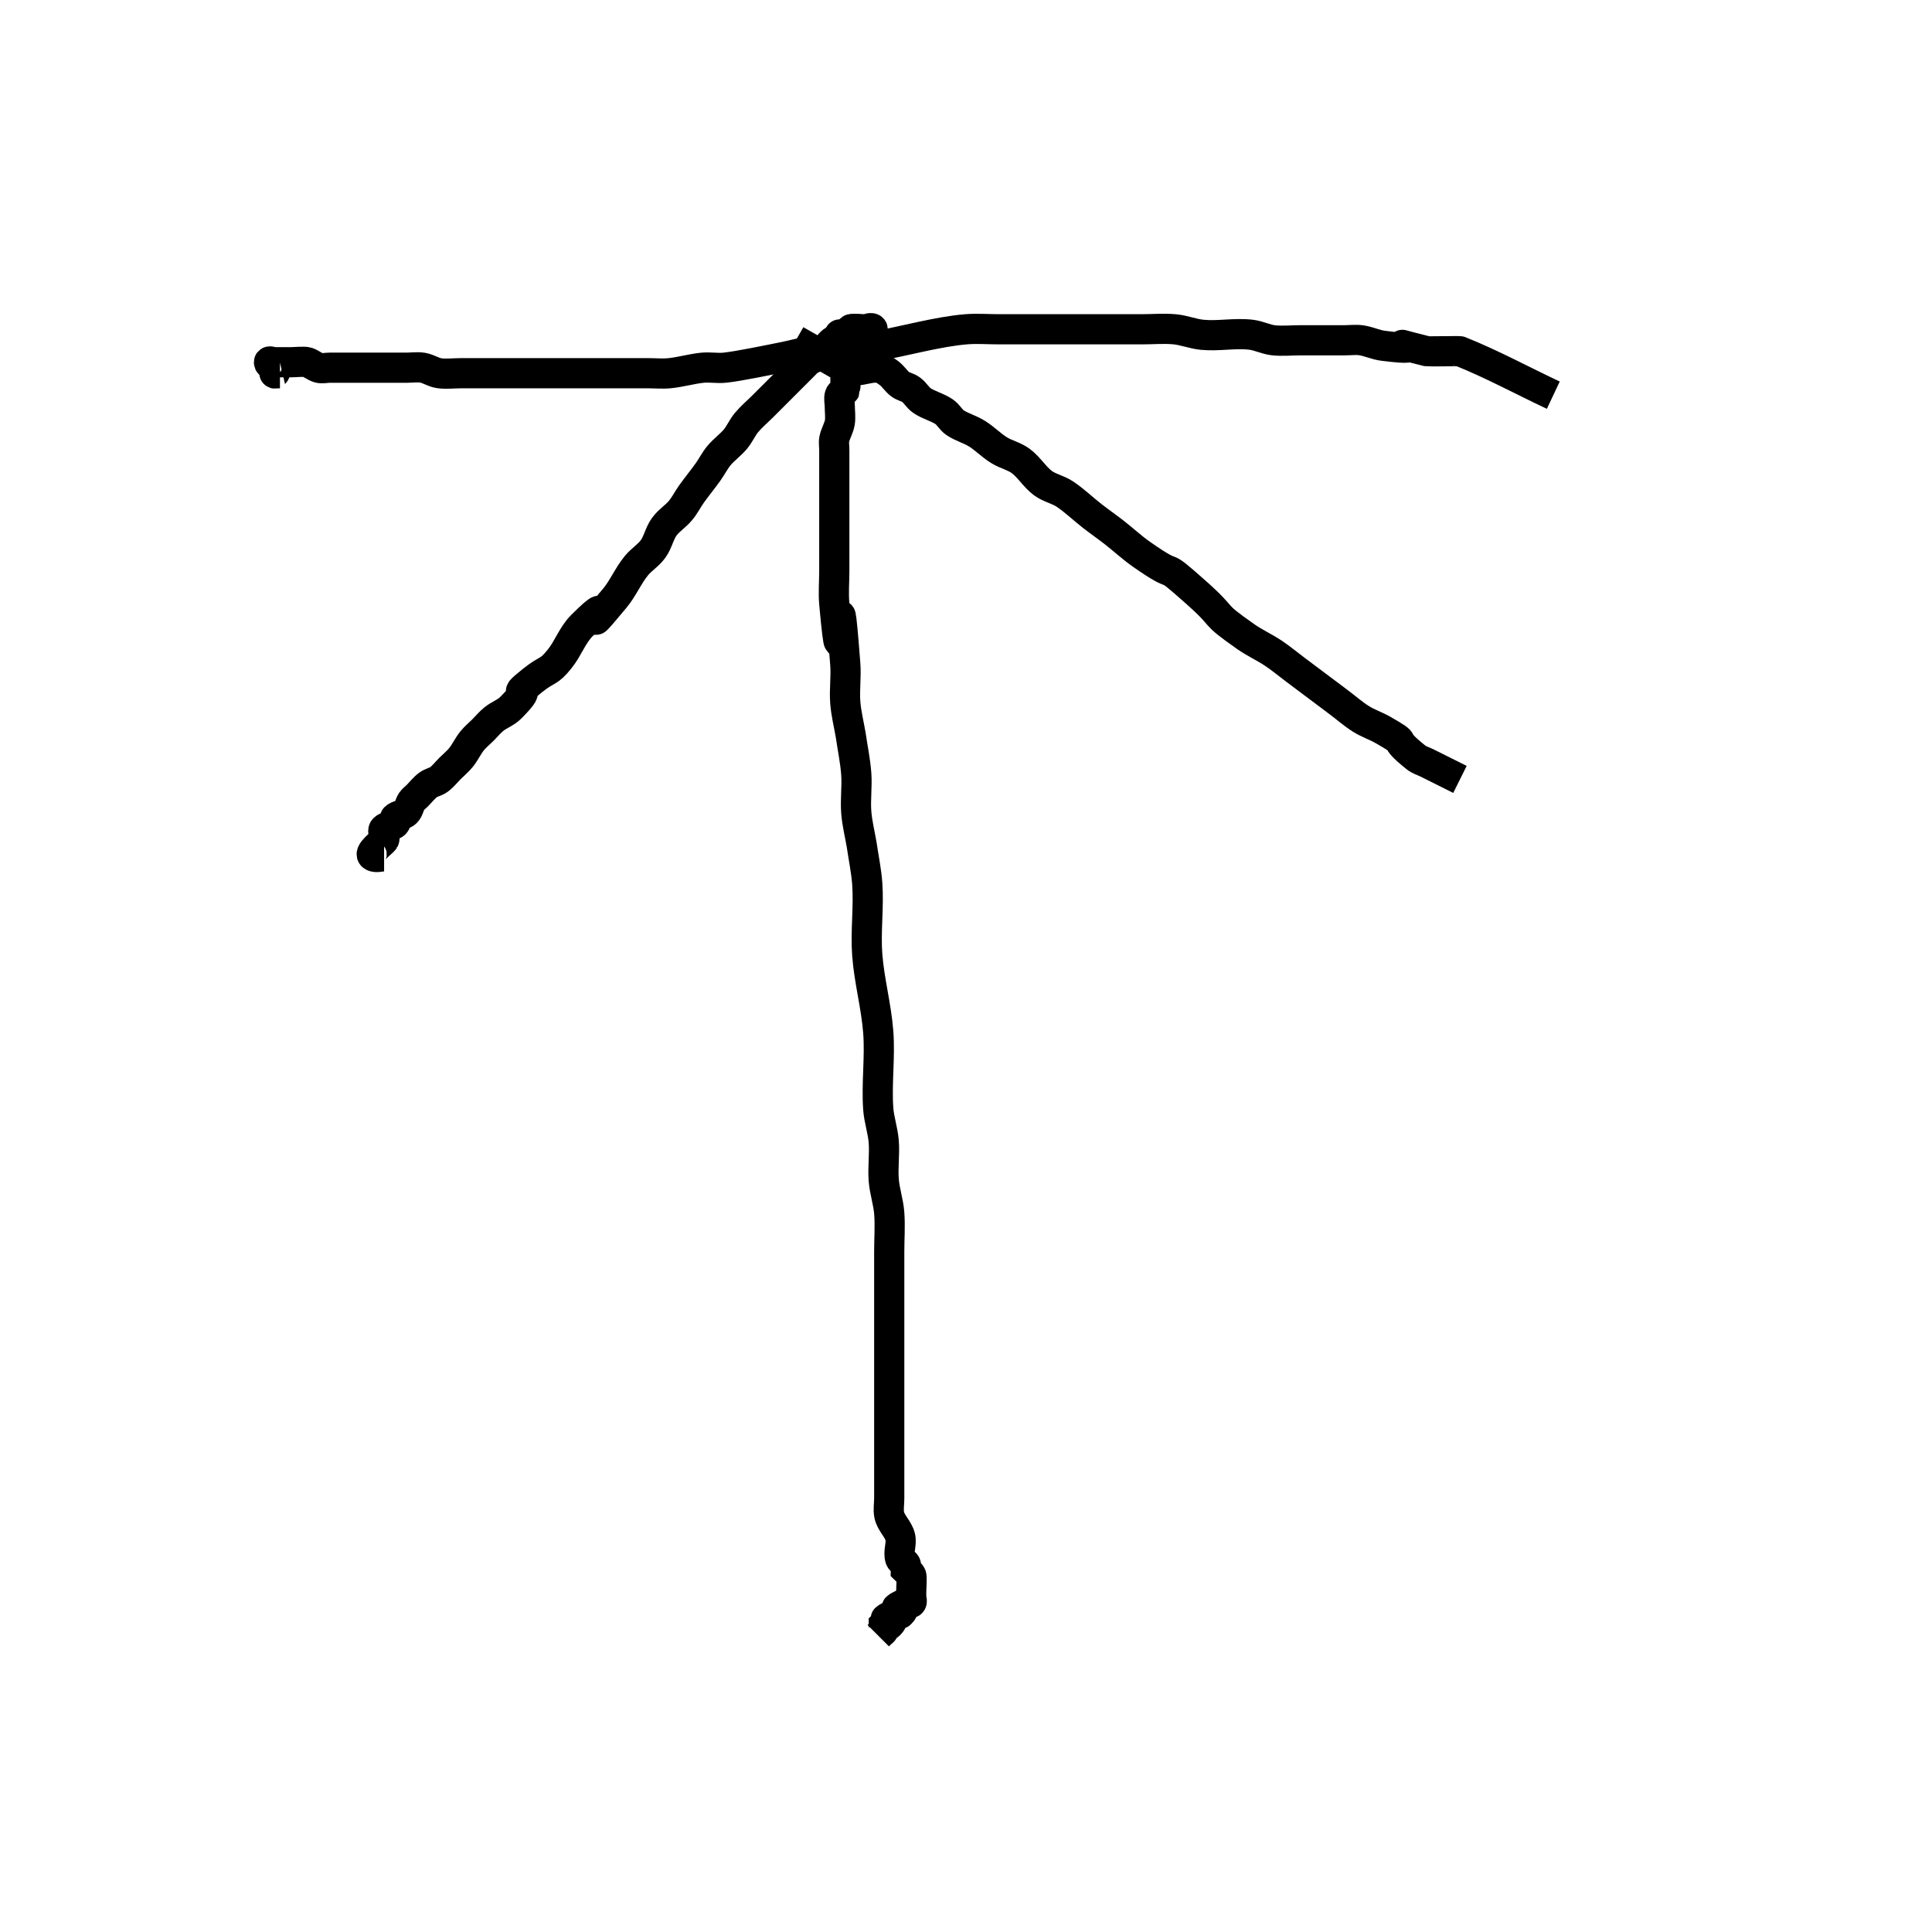 <?xml version="1.0" encoding="UTF-8" standalone="no"?>
<!-- Created with Inkscape (http://www.inkscape.org/) -->

<svg
   xmlns:dc="http://purl.org/dc/elements/1.1/"
   xmlns:cc="http://creativecommons.org/ns#"
   xmlns:rdf="http://www.w3.org/1999/02/22-rdf-syntax-ns#"
   xmlns:svg="http://www.w3.org/2000/svg"
   xmlns="http://www.w3.org/2000/svg"
   xmlns:sodipodi="http://sodipodi.sourceforge.net/DTD/sodipodi-0.dtd"
   xmlns:inkscape="http://www.inkscape.org/namespaces/inkscape"
   width="64px"
   height="64px"
   id="svg2985"
   version="1.1"
   inkscape:version="0.48.4 r9939"
   sodipodi:docname="hmax.svg">
  <defs
     id="defs2987" />
  <sodipodi:namedview
     id="base"
     pagecolor="#ffffff"
     bordercolor="#666666"
     borderopacity="1.0"
     inkscape:pageopacity="0.0"
     inkscape:pageshadow="2"
     inkscape:zoom="5.5"
     inkscape:cx="32"
     inkscape:cy="32"
     inkscape:current-layer="layer1"
     showgrid="true"
     inkscape:document-units="px"
     inkscape:grid-bbox="true"
     inkscape:window-width="1280"
     inkscape:window-height="660"
     inkscape:window-x="-8"
     inkscape:window-y="-8"
     inkscape:window-maximized="1" />
  <g
     id="layer1"
     inkscape:label="Layer 1"
     inkscape:groupmode="layer">
    <path
       style="fill:none;stroke:#000000;stroke-width:1px;stroke-linecap:butt;stroke-linejoin:miter;stroke-opacity:1"
       d="m 51.455,13.091 c -1.03,-0.485 -2.034,-1.032 -3.091,-1.455 -0.027,-0.011 -1.018,0.01 -1.091,0 -1.97,-0.492 0.5,0.062 -1.455,-0.182 -0.248,-0.031 -0.48,-0.146 -0.727,-0.182 -0.18,-0.026 -0.364,0 -0.545,0 -0.485,0 -0.97,0 -1.455,0 -0.303,0 -0.608,0.033 -0.909,0 -0.248,-0.028 -0.479,-0.151 -0.727,-0.182 -0.541,-0.068 -1.094,0.054 -1.636,0 -0.307,-0.031 -0.601,-0.154 -0.909,-0.182 -0.362,-0.033 -0.727,0 -1.091,0 -0.909,0 -1.818,0 -2.727,0 -0.667,0 -1.333,0 -2,0 -0.364,0 -0.729,-0.03 -1.091,0 -0.924,0.077 -1.985,0.377 -2.909,0.545 -2.688,0.489 0.499,-0.062 -2.182,0.182 -0.308,0.028 -0.606,0.121 -0.909,0.182 -0.491,0.098 -1.535,0.317 -2,0.364 -0.241,0.024 -0.486,-0.024 -0.727,0 -0.367,0.037 -0.724,0.145 -1.091,0.182 -0.241,0.024 -0.485,0 -0.727,0 -0.303,0 -0.606,0 -0.909,0 -1.091,0 -2.182,0 -3.273,0 -0.667,0 -1.333,0 -2,0 -0.242,0 -0.487,0.034 -0.727,0 -0.19,-0.027 -0.356,-0.15 -0.545,-0.182 -0.179,-0.03 -0.364,0 -0.545,0 -0.485,0 -0.97,0 -1.455,0 -0.364,0 -0.727,0 -1.091,0 -0.121,0 -0.249,0.038 -0.364,0 C 10.417,12.139 10.31,12.043 10.182,12 c -0.103,-0.034 -0.426,0 -0.545,0 -0.182,0 -0.364,0 -0.545,0 -0.061,0 -0.182,-0.061 -0.182,0 0,0.086 0.143,0.105 0.182,0.182 0.121,0.242 -0.182,0.182 0.182,0.182"
       id="path3016"
       inkscape:connector-curvature="0" />
    <path
       style="fill:none;stroke:#000000;stroke-width:1px;stroke-linecap:butt;stroke-linejoin:miter;stroke-opacity:1"
       d="m 29.091,12.364 c -0.383,-1.148 -0.364,-0.708 -0.364,-1.273 0,-0.061 -0.043,-0.139 0,-0.182 0.043,-0.043 0.182,-0.061 0.182,0 0,0.042 -0.675,-0.052 -0.727,0 -0.096,0.096 -0.069,0.288 -0.182,0.364 -0.101,0.067 -0.255,-0.054 -0.364,0 -0.153,0.077 -0.227,0.261 -0.364,0.364 -1.034,0.775 0.386,-0.568 -0.727,0.545 -0.424,0.424 -0.848,0.848 -1.273,1.273 -0.182,0.182 -0.381,0.348 -0.545,0.545 -0.14,0.168 -0.224,0.378 -0.364,0.545 -0.165,0.198 -0.381,0.348 -0.545,0.545 -0.14,0.168 -0.237,0.368 -0.364,0.545 -0.176,0.247 -0.369,0.481 -0.545,0.727 -0.127,0.178 -0.224,0.378 -0.364,0.545 C 22.381,17.107 22.149,17.245 22,17.455 c -0.158,0.221 -0.206,0.507 -0.364,0.727 -0.149,0.209 -0.381,0.348 -0.545,0.545 -0.28,0.336 -0.447,0.755 -0.727,1.091 -1.489,1.787 0.339,-0.521 -1.091,0.909 -0.309,0.309 -0.454,0.75 -0.727,1.091 -0.39,0.488 -0.384,0.307 -0.909,0.727 -0.9,0.72 0.218,-0.036 -0.727,0.909 -0.155,0.155 -0.375,0.227 -0.545,0.364 C 16.23,23.925 16.121,24.061 16,24.182 c -0.121,0.121 -0.257,0.23 -0.364,0.364 -0.137,0.171 -0.227,0.375 -0.364,0.545 -0.107,0.134 -0.242,0.242 -0.364,0.364 -0.121,0.121 -0.227,0.261 -0.364,0.364 -0.108,0.081 -0.255,0.101 -0.364,0.182 -0.137,0.103 -0.242,0.242 -0.364,0.364 -0.061,0.061 -0.134,0.111 -0.182,0.182 -0.075,0.113 -0.086,0.268 -0.182,0.364 -0.096,0.096 -0.268,0.086 -0.364,0.182 -0.043,0.043 0.043,0.139 0,0.182 -0.096,0.096 -0.268,0.086 -0.364,0.182 -0.086,0.086 0.054,0.255 0,0.364 -0.036,0.073 -0.568,0.443 -0.364,0.545 0.108,0.054 0.242,0 0.364,0"
       id="path3018"
       inkscape:connector-curvature="0" />
    <path
       style="fill:none;stroke:#000000;stroke-width:1px;stroke-linecap:butt;stroke-linejoin:miter;stroke-opacity:1"
       d="m 28,12.182 c -0.061,-0.364 -0.11,-0.729 -0.182,-1.091 -0.012,-0.059 -0.043,0.139 0,0.182 0.043,0.043 0.17,-0.059 0.182,0 0.059,0.297 -0.233,0.715 0,0.909 0.279,0.233 0.73,-0.045 1.091,0 0.134,0.017 0.255,0.101 0.364,0.182 0.137,0.103 0.227,0.261 0.364,0.364 0.108,0.081 0.255,0.101 0.364,0.182 0.137,0.103 0.221,0.269 0.364,0.364 0.226,0.15 0.502,0.213 0.727,0.364 0.143,0.095 0.221,0.269 0.364,0.364 0.226,0.15 0.497,0.22 0.727,0.364 0.257,0.161 0.47,0.385 0.727,0.545 0.23,0.144 0.51,0.201 0.727,0.364 0.274,0.206 0.453,0.522 0.727,0.727 0.217,0.163 0.502,0.213 0.727,0.364 0.323,0.215 0.603,0.489 0.909,0.727 0.239,0.186 0.488,0.359 0.727,0.545 0.306,0.238 0.591,0.505 0.909,0.727 1.391,0.974 0.469,0.073 1.818,1.273 1.04,0.925 0.416,0.6 1.636,1.455 0.29,0.203 0.615,0.349 0.909,0.545 0.252,0.168 0.485,0.364 0.727,0.545 0.485,0.364 0.97,0.727 1.455,1.091 0.242,0.182 0.47,0.385 0.727,0.545 0.23,0.144 0.492,0.229 0.727,0.364 0.963,0.551 0.151,0.157 1.091,0.909 0.106,0.085 0.242,0.121 0.364,0.182 0.364,0.182 0.727,0.364 1.091,0.545"
       id="path3020"
       inkscape:connector-curvature="0" />
    <path
       style="fill:none;stroke:#000000;stroke-width:1px;stroke-linecap:butt;stroke-linejoin:miter;stroke-opacity:1"
       d="m 26.364,11.273 c 0.424,0.242 0.848,0.485 1.273,0.727 0.061,0 0.128,-0.027 0.182,0 0.077,0.038 0.143,0.105 0.182,0.182 0.008,0.015 0.008,0.712 0,0.727 -0.038,0.077 -0.155,0.101 -0.182,0.182 -0.038,0.115 0,0.242 0,0.364 0,0.182 0.03,0.366 0,0.545 -0.032,0.189 -0.144,0.358 -0.182,0.545 -0.024,0.119 0,0.242 0,0.364 0,0.242 0,0.485 0,0.727 0,0.485 0,0.97 0,1.455 0,0.641 0,1.177 0,1.818 0,0.364 -0.033,0.729 0,1.091 0.334,3.674 0.036,-2.262 0.364,2 0.033,0.423 -0.033,0.85 0,1.273 0.028,0.368 0.121,0.727 0.182,1.091 0.061,0.424 0.151,0.845 0.182,1.273 0.03,0.423 -0.033,0.85 0,1.273 0.028,0.368 0.121,0.727 0.182,1.091 0.061,0.424 0.151,0.845 0.182,1.273 0.056,0.786 -0.06,1.578 0,2.364 0.066,0.855 0.298,1.691 0.364,2.545 0.065,0.846 -0.06,1.699 0,2.545 0.026,0.368 0.154,0.723 0.182,1.091 0.033,0.423 -0.033,0.85 0,1.273 0.028,0.368 0.154,0.723 0.182,1.091 0.033,0.423 0,0.848 0,1.273 0,1.212 0,2.424 0,3.636 0,1.152 0,2.303 0,3.455 0,0.364 0,0.727 0,1.091 0,0.182 -0.036,0.367 0,0.545 0.053,0.266 0.298,0.464 0.364,0.727 0.059,0.235 -0.077,0.497 0,0.727 0.027,0.081 0.143,0.105 0.182,0.182 0.027,0.054 0,0.121 0,0.182 0.061,0.061 0.143,0.105 0.182,0.182 0.028,0.055 0,0.464 0,0.545 0,0.061 0,0.121 0,0.182 0,0.061 0.043,0.139 0,0.182 -0.043,0.043 -0.128,-0.027 -0.182,0 -0.757,0.378 0.194,-0.013 -0.182,0.364 -0.043,0.043 -0.128,-0.027 -0.182,0 -0.757,0.378 0.194,-0.013 -0.182,0.364 -0.043,0.043 -0.139,-0.043 -0.182,0 0,0.268 0.043,0.139 -0.182,0.364"
       id="path3022"
       inkscape:connector-curvature="0" />
  </g>
</svg>
